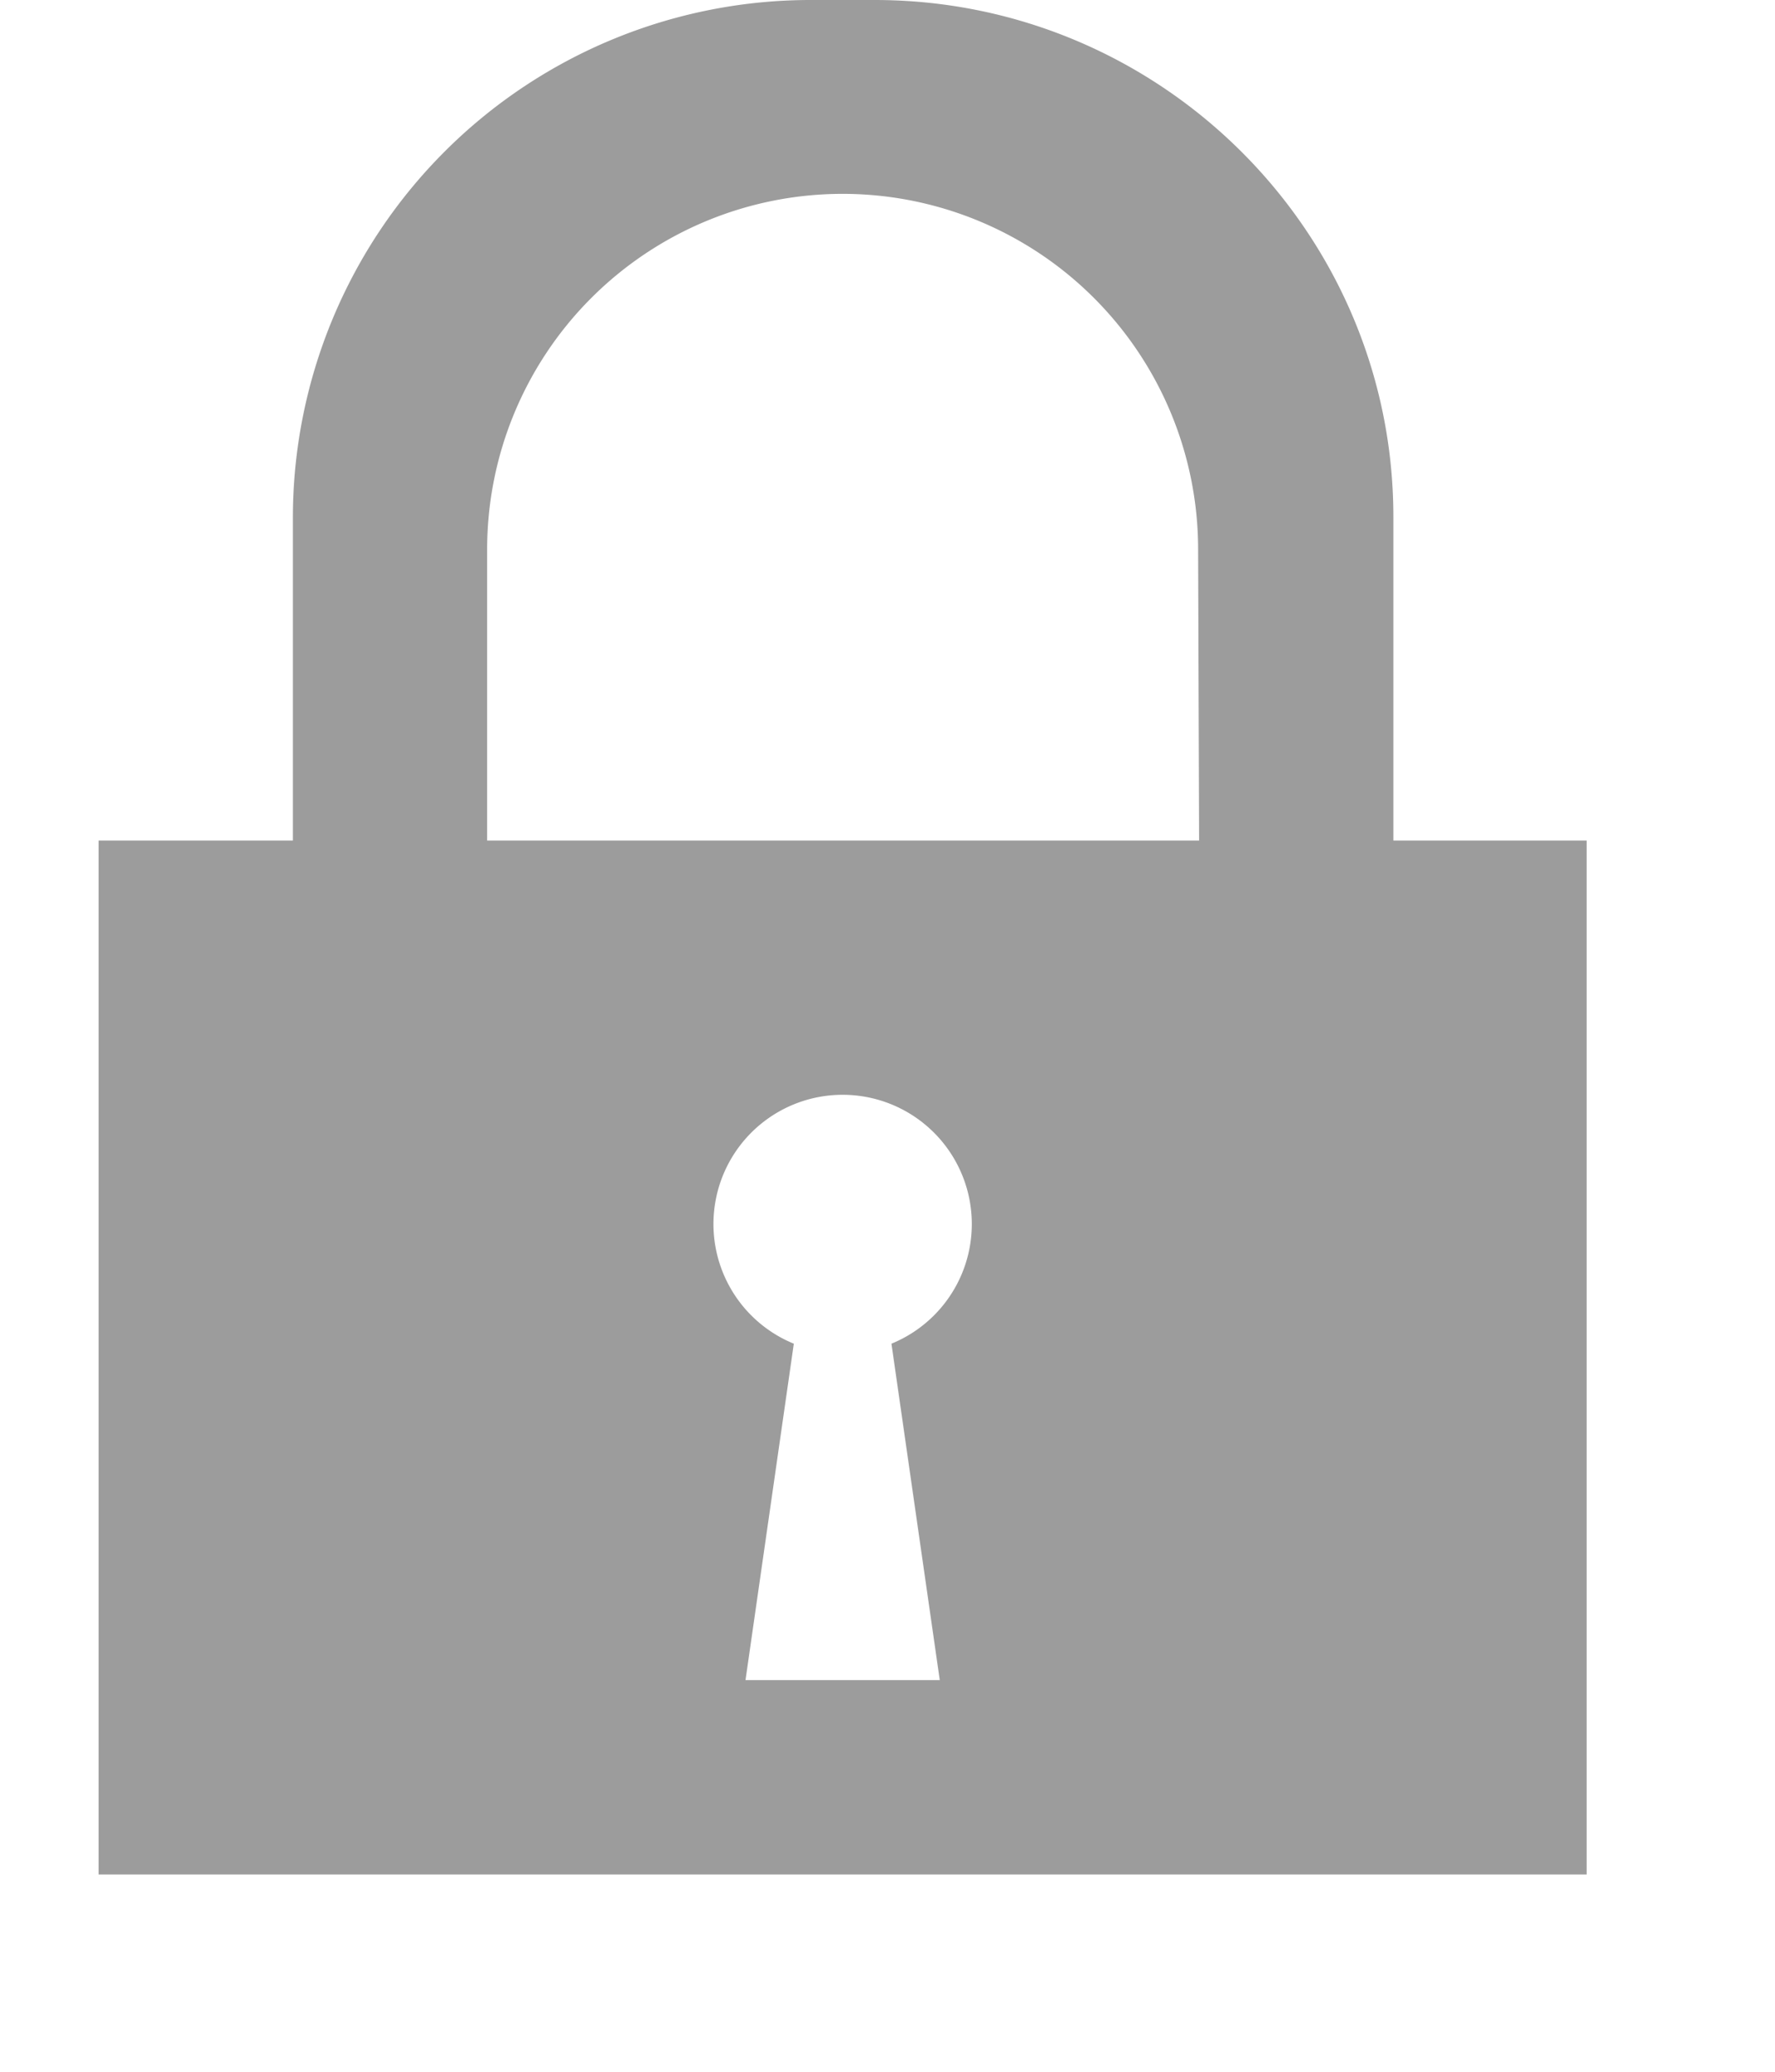 <svg xmlns="http://www.w3.org/2000/svg" width="18" height="21" viewBox="0 0 18 21"><defs><filter id="a" width="200%" height="200%" x="-50%" y="-50%"><feMorphology in="SourceGraphic" operator="dilate" result="SvgjsFeMorphology1010Out"/><feOffset dy="1" in="SvgjsFeMorphology1010Out" result="SvgjsFeOffset1011Out"/><feGaussianBlur in="SvgjsFeOffset1011Out" result="SvgjsFeGaussianBlur1012Out" stdDeviation=".5"/><feComposite in="SvgjsFeGaussianBlur1012Out" in2="SourceAlpha" operator="out" result="SvgjsFeComposite1013Out"/></filter></defs><path fill="#fff" fill-opacity=".85" d="M389 1313v-10.48h1.97v-3.28a5.25 5.25 0 0 1 5.25-5.24h.65c2.9 0 5.25 2.35 5.25 5.24v3.28h1.97V1313zm7.05-5.38l-.49 3.41h1.97l-.49-3.41a1.31 1.31 0 1 0-.99 0zm4.1-8.05a3.6 3.6 0 0 0-7.21 0v2.95h7.22z" filter="url(#a)" transform="translate(-388 -1294)"/><path fill="#fff" d="M1 19V8.52h1.97V5.24A5.25 5.25 0 0 1 8.22 0h.65c2.9 0 5.26 2.35 5.26 5.24v3.28h1.96V19zm7.05-5.38l-.49 3.41h1.97l-.49-3.41a1.31 1.31 0 1 0-.99 0zm4.1-8.05a3.6 3.6 0 0 0-7.21 0v2.95h7.22z"/><path fill="#fff" d="M1 19V8.52h1.97V5.24A5.25 5.25 0 0 1 8.22 0h.65c2.9 0 5.26 2.35 5.26 5.24v3.28h1.96V19zm7.05-5.38l-.49 3.41h1.97l-.49-3.41a1.31 1.31 0 1 0-.99 0zm4.1-8.05a3.6 3.6 0 0 0-7.21 0v2.95h7.22z"/><path fill="#9c9c9c" d="M1 19V8.52h1.97V5.24A5.25 5.25 0 0 1 8.22 0h.65c2.9 0 5.26 2.35 5.26 5.24v3.28h1.96V19zm7.05-5.38l-.49 3.41h1.97l-.49-3.41a1.31 1.31 0 1 0-.99 0zm4.1-8.05a3.6 3.6 0 0 0-7.21 0v2.95h7.22z"/></svg>
